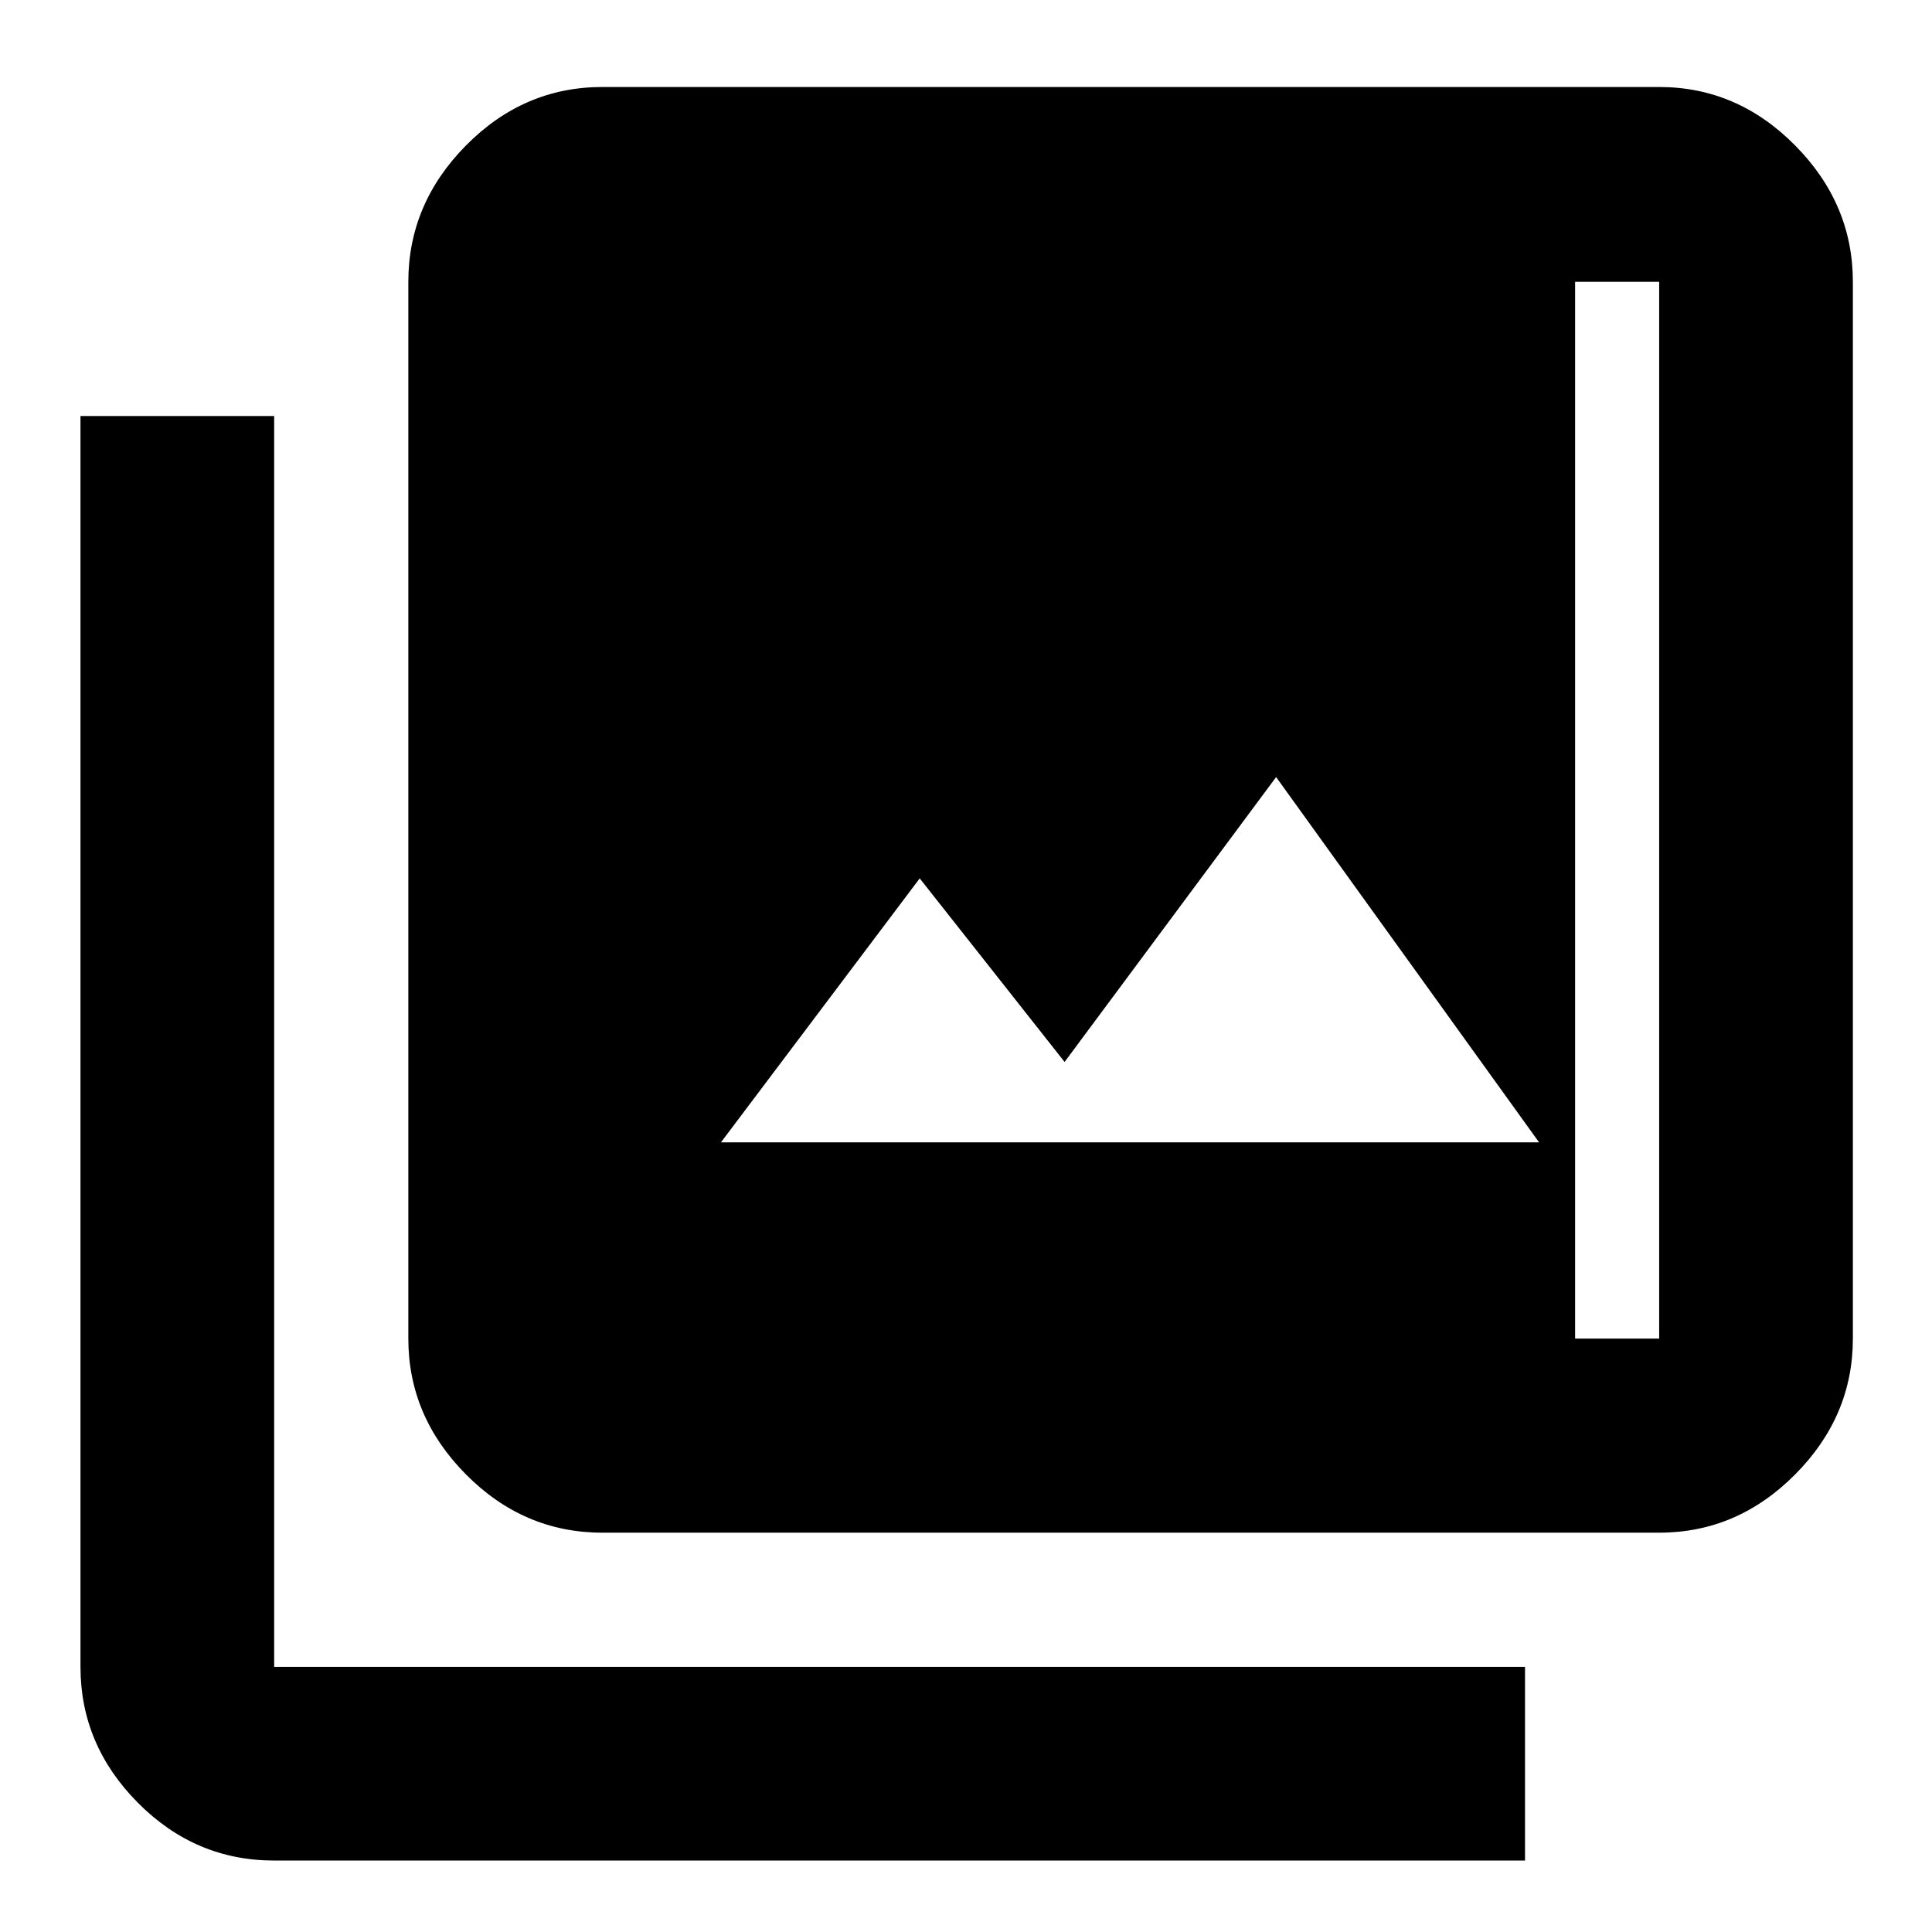 <svg xmlns="http://www.w3.org/2000/svg" height="40" viewBox="0 -960 960 960" width="40"><path d="M358.23-392.36h406.54L634.1-573.88 528.99-432.32 457-523.54l-98.77 131.18Zm-58.9 193.94q-39.06 0-67.75-28.9-28.68-28.89-28.68-67.53v-525.11q0-38.79 28.68-67.8 28.69-29.01 67.75-29.01h525.1q38.8 0 67.53 29.01 28.72 29.01 28.72 67.8v525.11q0 38.64-28.72 67.53-28.73 28.9-67.53 28.9h-525.1Zm0-96.43h525.1v-525.11h-525.1v525.11ZM136.23-35.51q-39.22 0-67.73-28.72-28.51-28.73-28.51-67.52v-621.54h96.24v621.54h621.54v96.24H136.23Zm163.1-784.45h483.33v525.11H299.33v-525.11Z"/></svg>